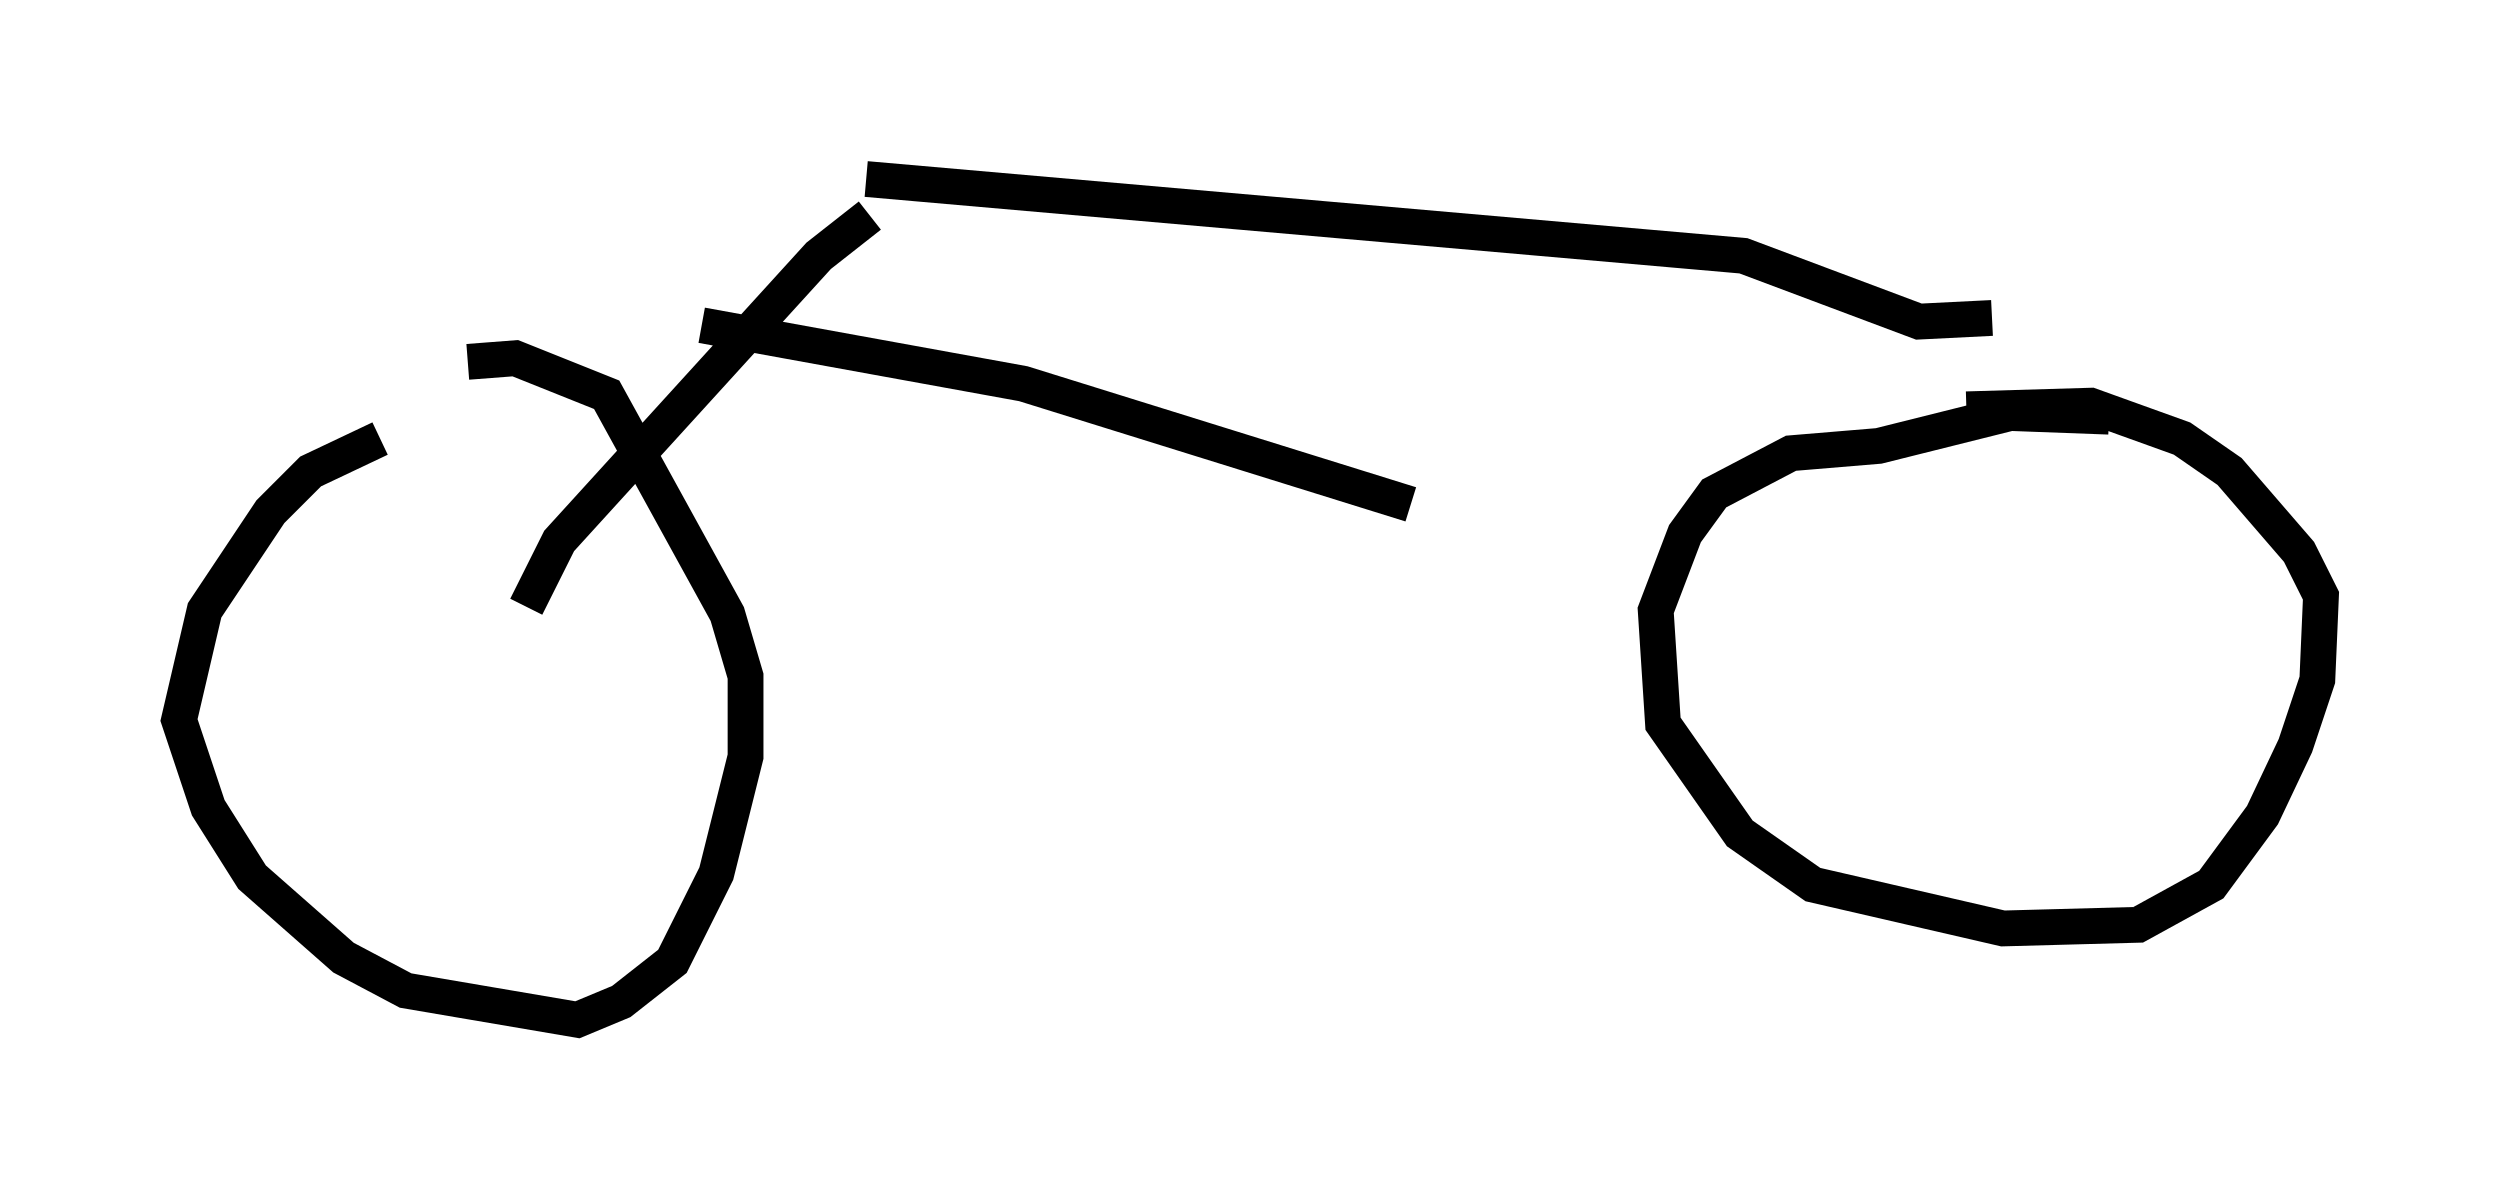 <?xml version="1.0" encoding="utf-8" ?>
<svg baseProfile="full" height="33.479" version="1.1" width="69.821" xmlns="http://www.w3.org/2000/svg" xmlns:ev="http://www.w3.org/2001/xml-events" xmlns:xlink="http://www.w3.org/1999/xlink"><defs /><rect fill="white" height="33.479" width="69.821" x="0" y="0" /><path d="M13.167, 12.146 m-2.552, 0.102 l-1.94, 0.919 -1.123, 1.123 l-1.838, 2.756 -0.715, 3.063 l0.817, 2.45 1.225, 1.94 l2.552, 2.246 1.735, 0.919 l4.798, 0.817 1.225, -0.51 l1.429, -1.123 1.225, -2.45 l0.817, -3.267 0.0, -2.246 l-0.51, -1.735 -3.369, -6.125 l-2.552, -1.021 -1.327, 0.102 m45.836, 1.531 l-2.756, -0.102 -3.675, 0.919 l-2.45, 0.204 -2.144, 1.123 l-0.817, 1.123 -0.817, 2.144 l0.204, 3.165 2.144, 3.063 l2.042, 1.429 5.308, 1.225 l3.777, -0.102 2.042, -1.123 l1.429, -1.94 0.919, -1.94 l0.613, -1.838 0.102, -2.348 l-0.613, -1.225 -1.94, -2.246 l-1.327, -0.919 -2.552, -0.919 l-3.471, 0.102 m-40.221, 5.513 l0.919, -1.838 7.248, -7.963 l1.429, -1.123 m-0.102, -1.021 l24.5, 2.144 4.9, 1.838 l2.042, -0.102 m-36.036, 0.204 l8.983, 1.633 10.821, 3.369 " fill="none" stroke="black" stroke-width="1" /></svg>